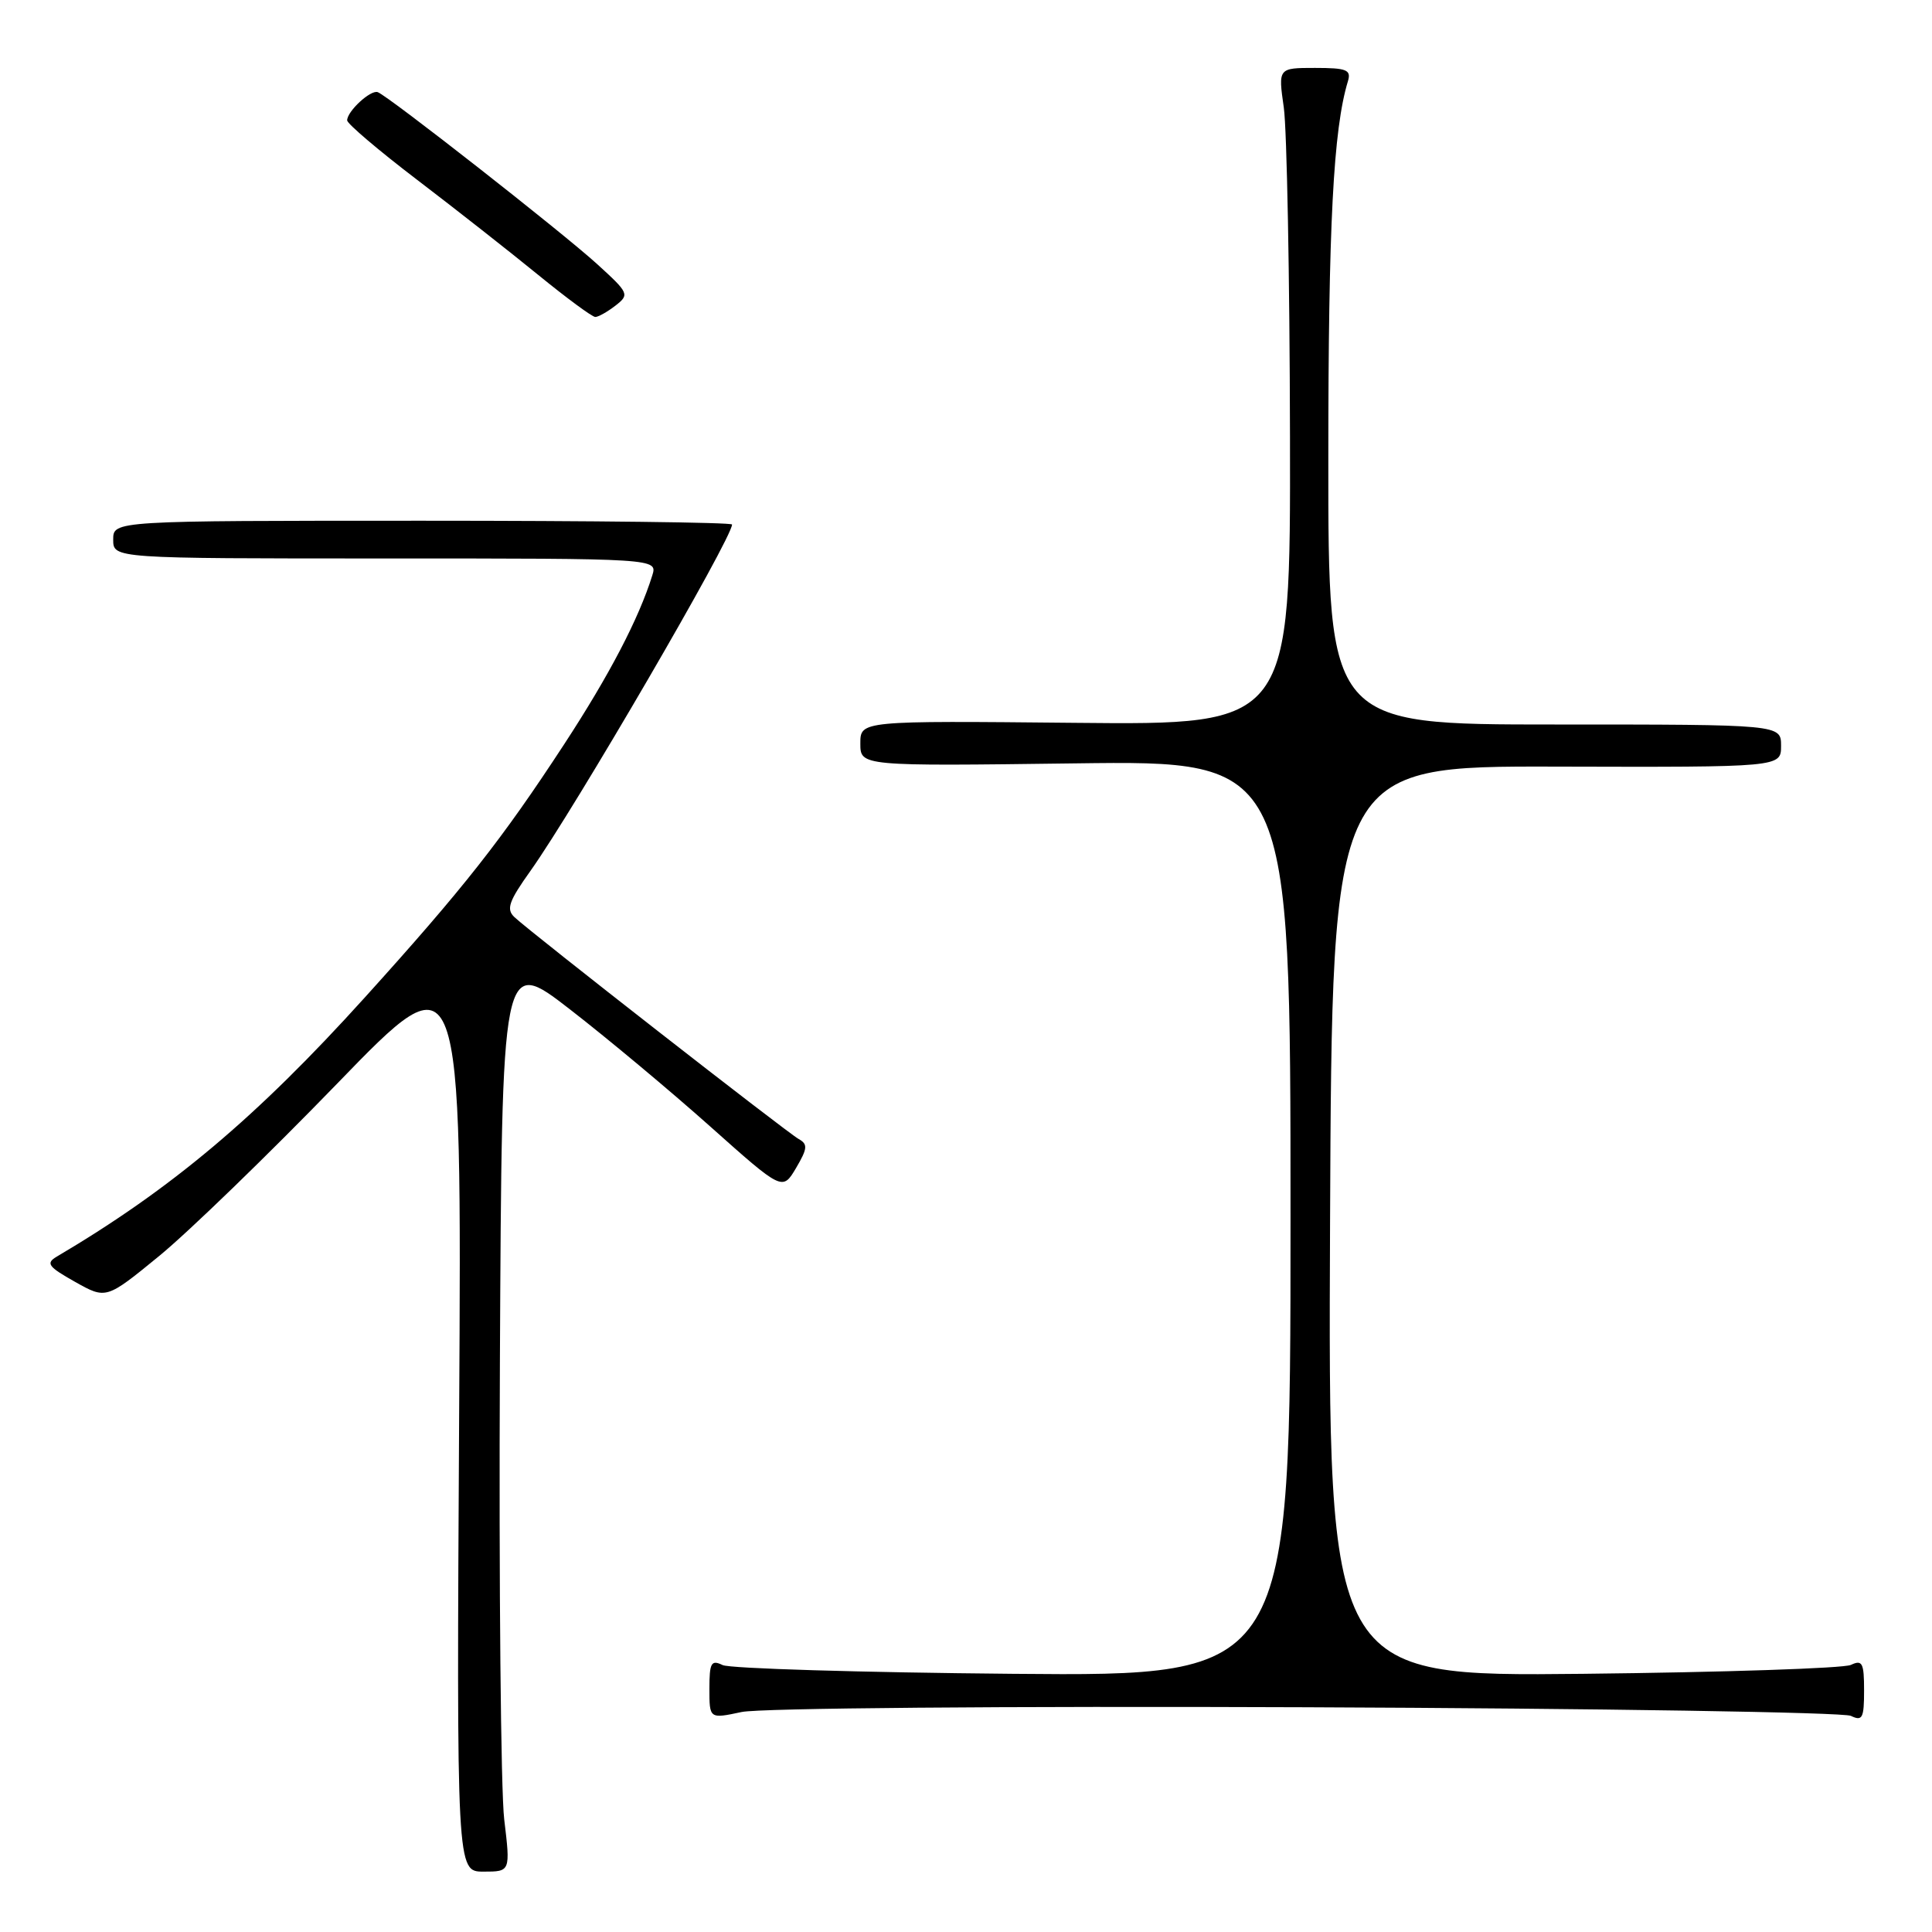 <?xml version="1.0" encoding="UTF-8" standalone="no"?>
<!DOCTYPE svg PUBLIC "-//W3C//DTD SVG 1.1//EN" "http://www.w3.org/Graphics/SVG/1.1/DTD/svg11.dtd" >
<svg xmlns="http://www.w3.org/2000/svg" xmlns:xlink="http://www.w3.org/1999/xlink" version="1.1" viewBox="0 0 256 256">
 <g >
 <path fill="currentColor"
d=" M 66.81 241.07 C 66.36 237.25 66.10 209.98 66.24 180.45 C 66.50 126.76 66.50 126.76 75.50 133.73 C 80.45 137.56 88.82 144.55 94.09 149.25 C 103.68 157.80 103.68 157.80 105.48 154.77 C 107.01 152.17 107.06 151.61 105.82 150.92 C 104.22 150.02 70.28 123.53 68.16 121.52 C 67.05 120.47 67.42 119.42 70.30 115.38 C 76.15 107.15 97.00 71.34 97.00 69.50 C 97.00 69.22 78.55 69.00 56.00 69.00 C 15.00 69.00 15.00 69.00 15.00 71.50 C 15.00 74.00 15.00 74.00 51.07 74.00 C 87.13 74.00 87.13 74.00 86.43 76.25 C 84.65 81.97 80.74 89.46 74.78 98.58 C 66.53 111.21 61.43 117.69 48.34 132.17 C 33.99 148.05 22.70 157.55 7.52 166.51 C 6.04 167.39 6.37 167.84 9.94 169.85 C 14.07 172.17 14.07 172.17 21.11 166.41 C 24.98 163.24 35.58 152.97 44.67 143.59 C 61.19 126.52 61.19 126.52 60.84 187.26 C 60.50 248.00 60.50 248.00 64.07 248.00 C 67.64 248.00 67.64 248.00 66.81 241.07 Z  M 173.02 226.22 C 211.79 226.37 244.29 226.89 245.25 227.36 C 246.78 228.10 247.00 227.67 247.00 224.00 C 247.00 220.34 246.77 219.89 245.25 220.61 C 244.29 221.06 228.31 221.59 209.74 221.79 C 175.98 222.14 175.98 222.14 176.24 161.82 C 176.50 101.50 176.50 101.50 206.25 101.58 C 236.00 101.66 236.00 101.66 236.00 98.83 C 236.00 96.00 236.00 96.00 206.00 96.00 C 176.00 96.00 176.00 96.00 176.01 60.75 C 176.01 29.80 176.67 17.14 178.61 10.75 C 179.06 9.25 178.44 9.00 174.25 9.00 C 169.36 9.00 169.36 9.00 170.11 14.25 C 170.52 17.14 170.89 36.73 170.93 57.78 C 171.00 96.06 171.00 96.06 142.50 95.78 C 114.00 95.50 114.00 95.50 114.00 98.51 C 114.00 101.52 114.00 101.52 142.50 101.15 C 171.00 100.78 171.00 100.78 171.00 161.44 C 171.00 222.11 171.00 222.11 134.25 221.79 C 114.04 221.61 96.71 221.09 95.75 220.63 C 94.24 219.90 94.00 220.32 94.00 223.77 C 94.00 227.76 94.00 227.76 98.27 226.85 C 100.69 226.33 133.18 226.06 173.02 226.22 Z  M 81.56 40.49 C 83.43 39.03 83.35 38.84 79.12 34.99 C 74.51 30.79 51.44 12.71 50.05 12.21 C 49.11 11.87 46.00 14.74 46.00 15.95 C 46.00 16.39 50.16 19.93 55.25 23.81 C 60.34 27.69 67.57 33.37 71.32 36.43 C 75.07 39.49 78.47 42.00 78.88 42.00 C 79.28 42.00 80.49 41.32 81.56 40.49 Z "/>
</g>
</svg>